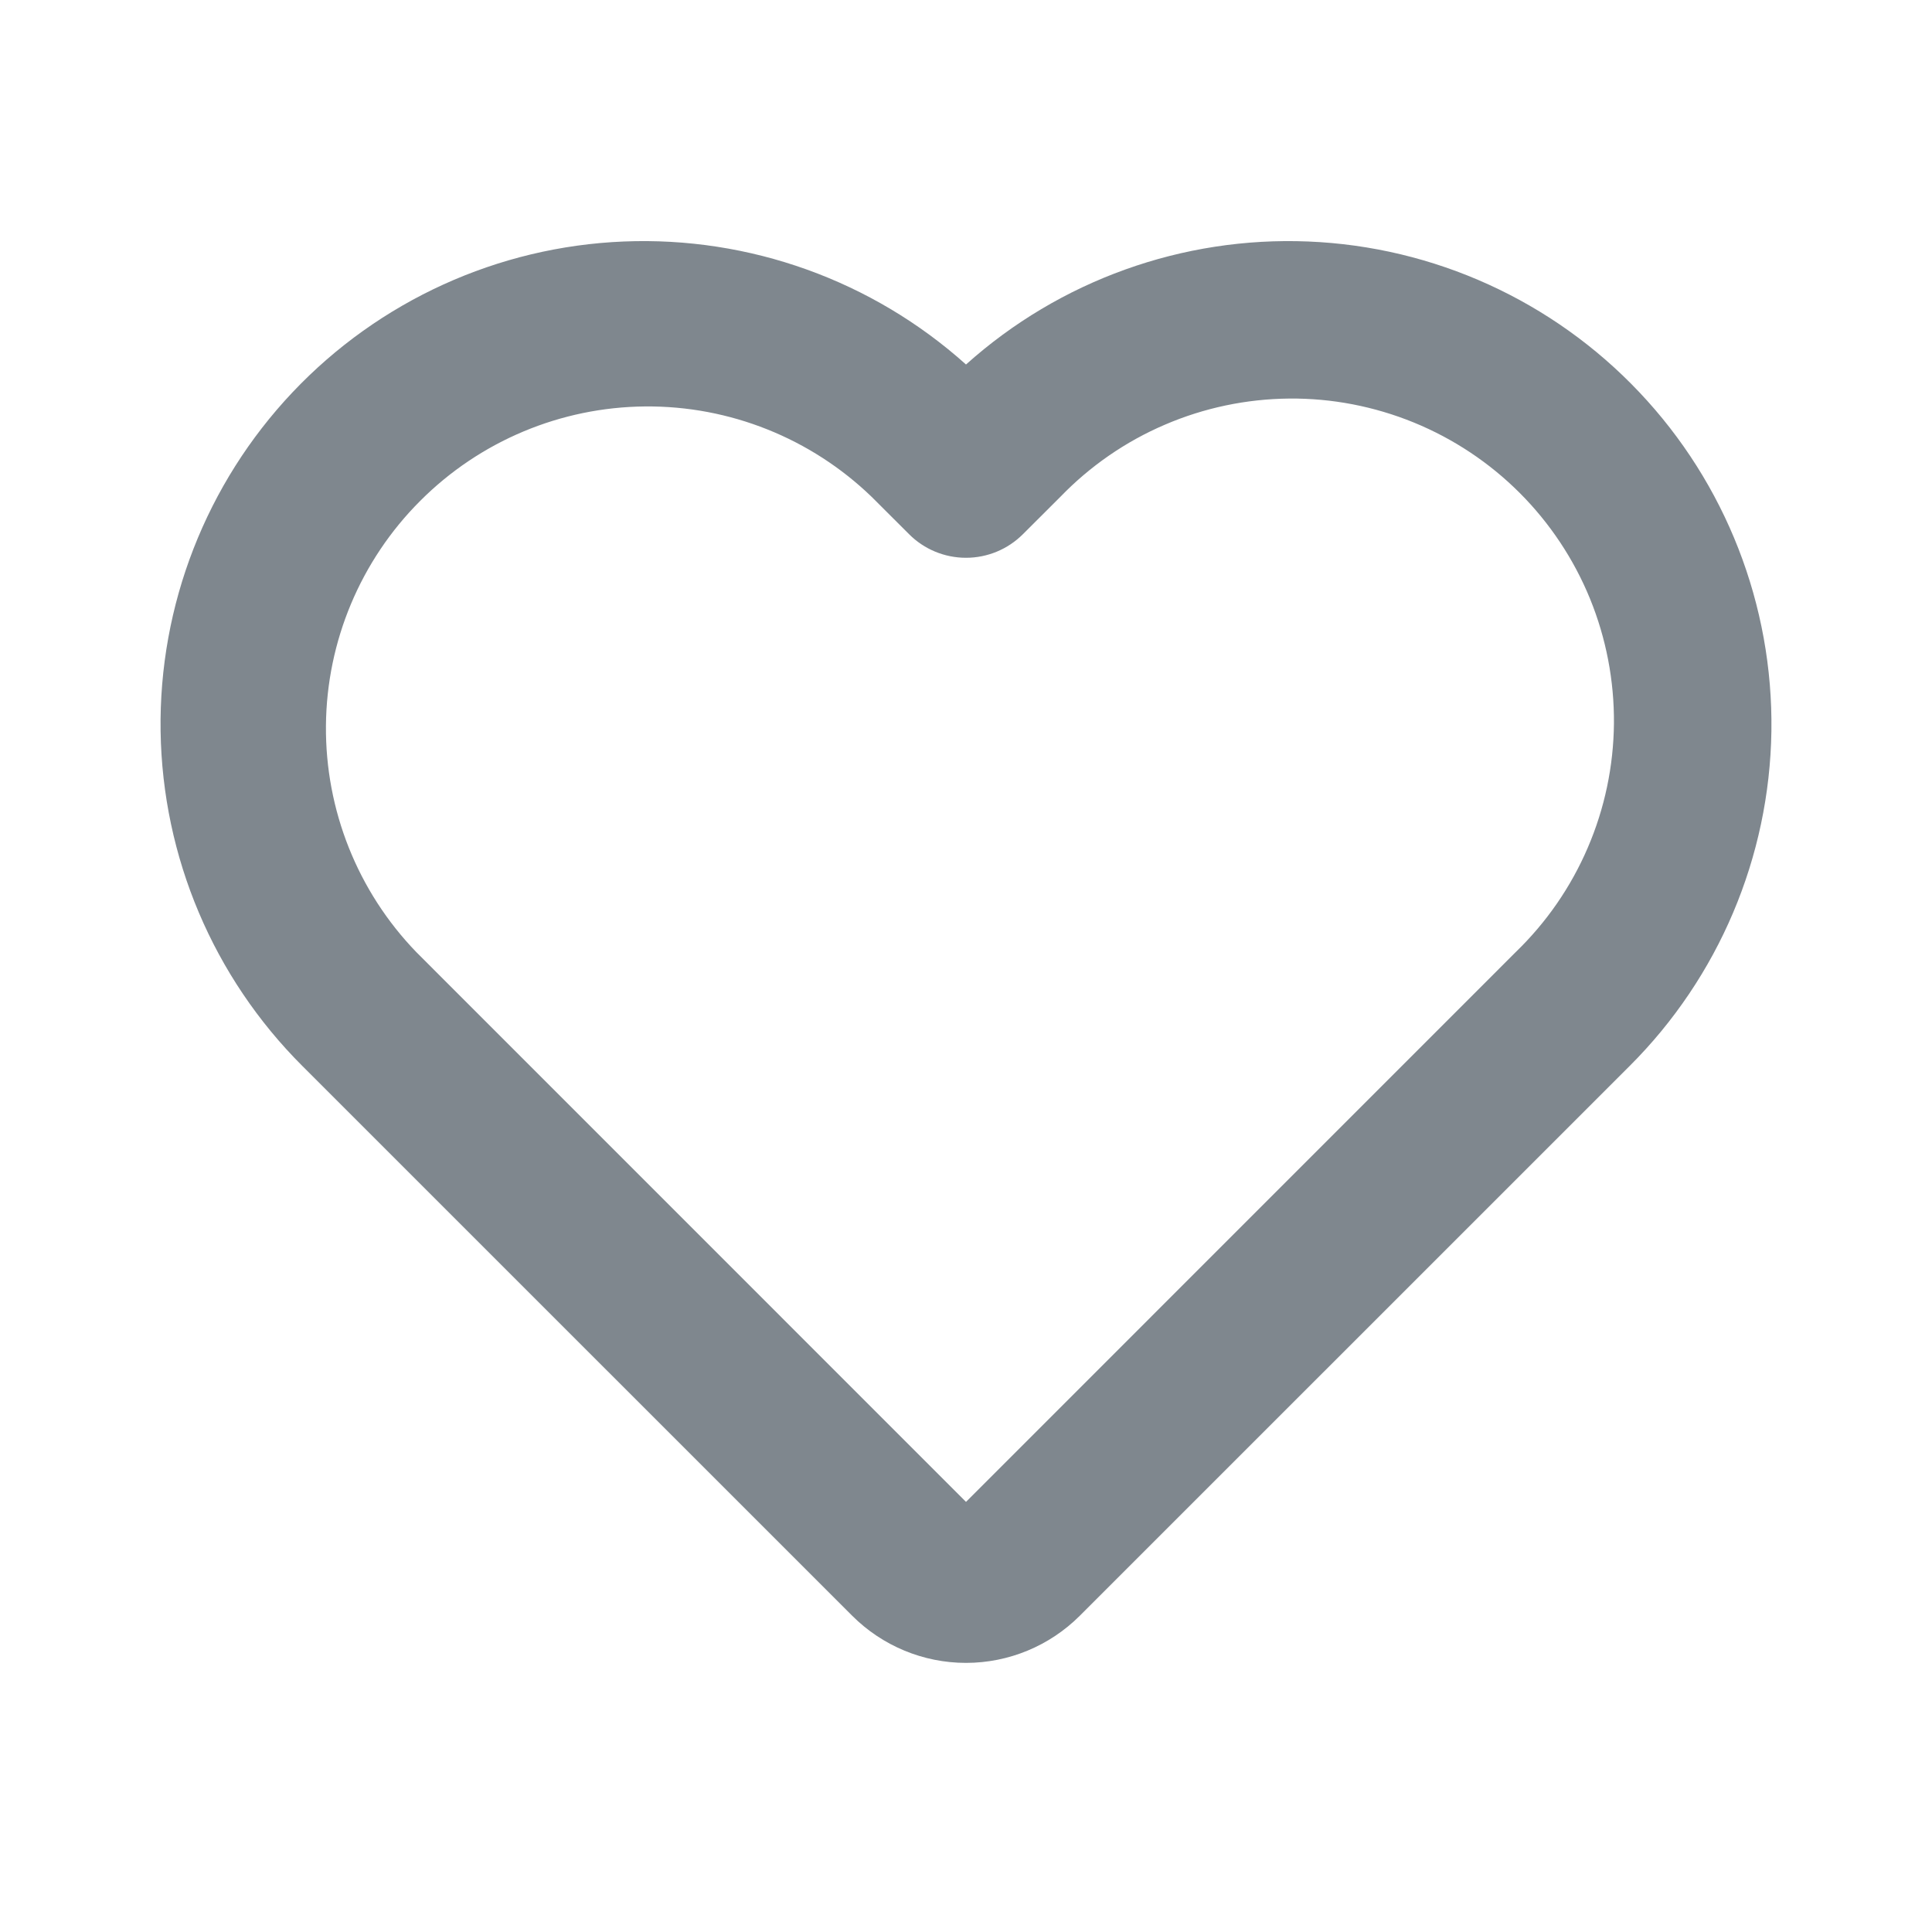 <svg width="24" height="24" viewBox="0 0 24 24" fill="none" xmlns="http://www.w3.org/2000/svg">
<g id="mi:heart">
<rect width="24" height="24" fill="white"/>
<path id="Vector" d="M12 4.528C10.836 3.484 9.31 2.936 7.748 3C6.185 3.064 4.71 3.736 3.635 4.872C2.561 6.008 1.972 7.519 1.995 9.082C2.018 10.646 2.65 12.139 3.757 13.243L10.586 20.071C10.961 20.446 11.47 20.657 12 20.657C12.53 20.657 13.039 20.446 13.414 20.071L20.243 13.243C21.35 12.139 21.982 10.646 22.005 9.082C22.027 7.519 21.439 6.008 20.364 4.872C19.29 3.736 17.814 3.064 16.252 3C14.69 2.936 13.164 3.484 12 4.528ZM10.828 6.172L11.293 6.636C11.48 6.824 11.735 6.929 12 6.929C12.265 6.929 12.519 6.824 12.707 6.636L13.172 6.172C13.541 5.79 13.982 5.485 14.47 5.276C14.958 5.066 15.483 4.956 16.014 4.951C16.545 4.946 17.072 5.048 17.564 5.249C18.055 5.45 18.502 5.747 18.877 6.122C19.253 6.498 19.55 6.945 19.751 7.436C19.952 7.928 20.053 8.455 20.049 8.986C20.044 9.517 19.934 10.042 19.724 10.53C19.515 11.018 19.21 11.459 18.828 11.828L12 18.657L5.172 11.828C4.443 11.074 4.04 10.063 4.049 9.014C4.058 7.966 4.479 6.962 5.221 6.221C5.962 5.479 6.965 5.058 8.014 5.049C9.063 5.04 10.073 5.443 10.828 6.172Z" fill="#7F878E"/>
</g>
</svg>

